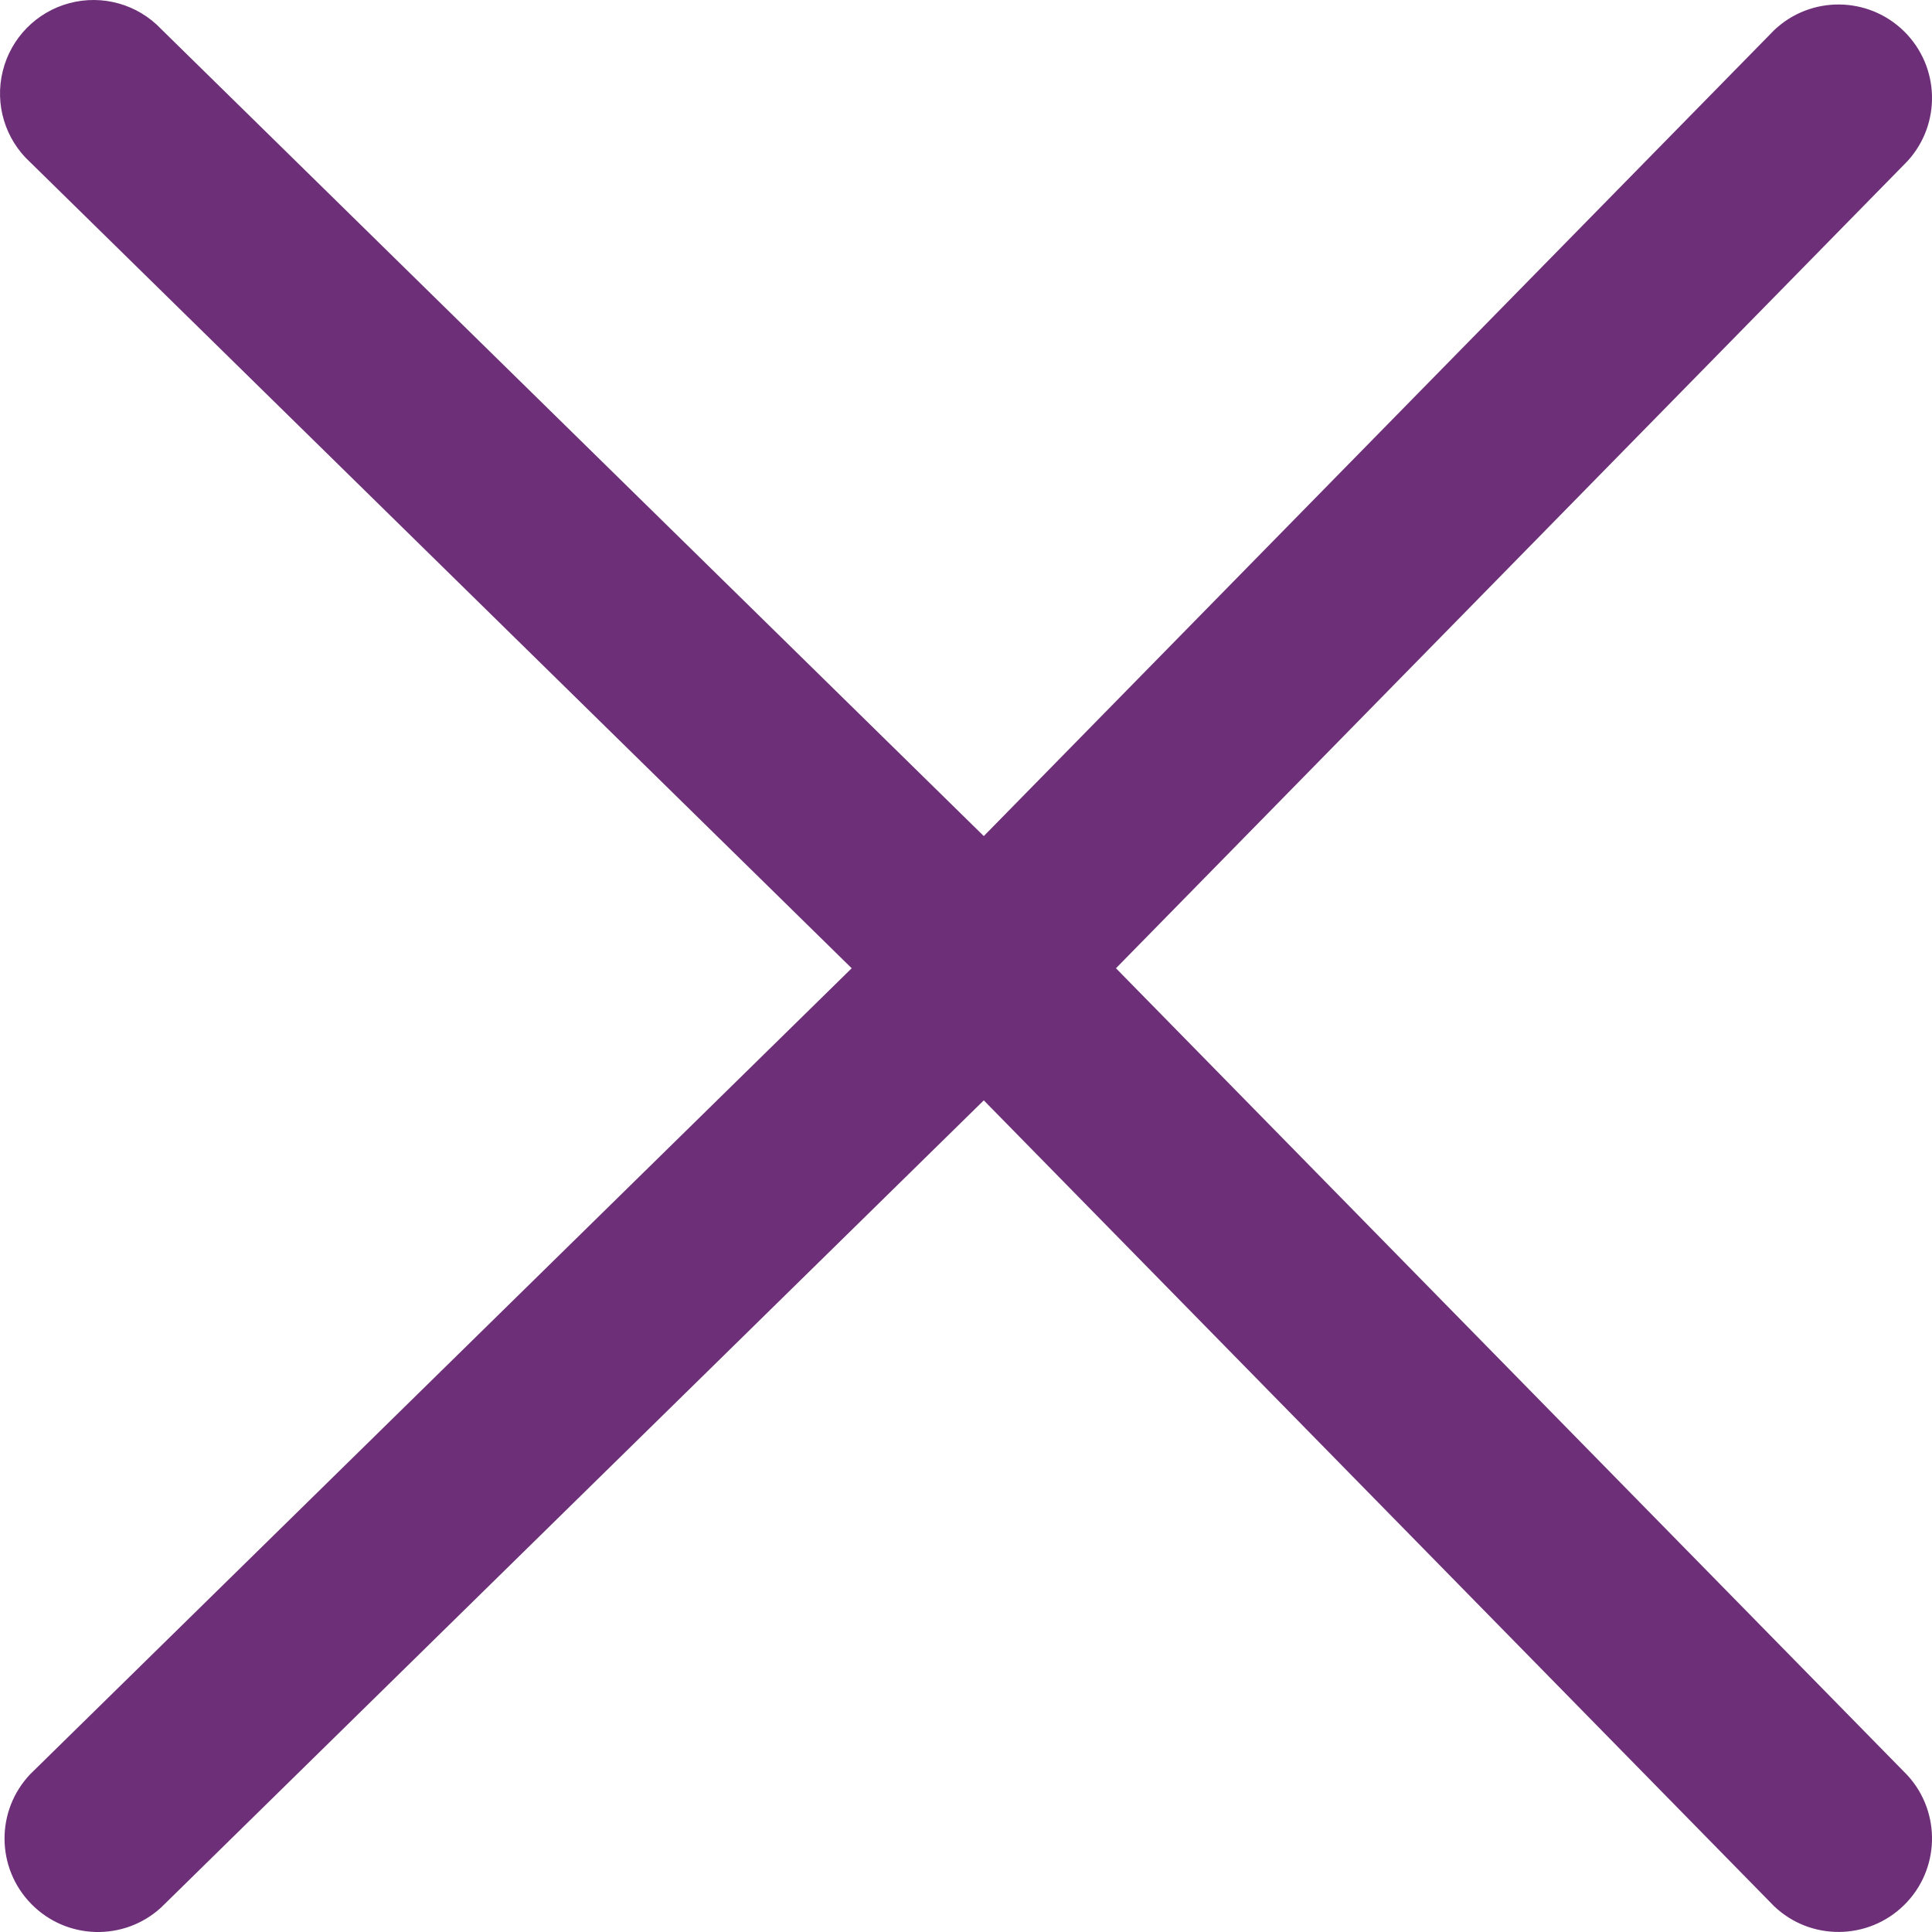 <?xml version="1.0" encoding="UTF-8"?>
<svg width="24px" height="24px" viewBox="0 0 24 24" version="1.1" xmlns="http://www.w3.org/2000/svg" xmlns:xlink="http://www.w3.org/1999/xlink">
    <!-- Generator: Sketch 53.1 (72631) - https://sketchapp.com -->
    <title>Shape</title>
    <desc>Created with Sketch.</desc>
    <g id="BR14_Manage-Limits" stroke="none" stroke-width="1" fill="none" fill-rule="evenodd">
        <g id="02" transform="translate(-24, -24)" fill="#6D3078">
            <path d="M37.863,36.028 L47.695,26.002 C48.118,25.54 48.099,24.827 47.652,24.388 C47.205,23.95 46.491,23.944 46.038,24.376 L36.221,34.386 L26.002,24.361 C25.71,24.053 25.273,23.93 24.863,24.039 C24.453,24.148 24.135,24.472 24.034,24.884 C23.932,25.296 24.064,25.731 24.377,26.017 L34.58,36.028 L24.377,46.038 C23.945,46.491 23.95,47.205 24.389,47.652 C24.827,48.099 25.541,48.118 26.002,47.695 L36.221,37.669 L46.038,47.679 C46.491,48.111 47.205,48.105 47.652,47.667 C48.099,47.229 48.118,46.515 47.695,46.053 L37.863,36.028 Z" id="Shape"></path>
        </g>
    </g>
</svg>